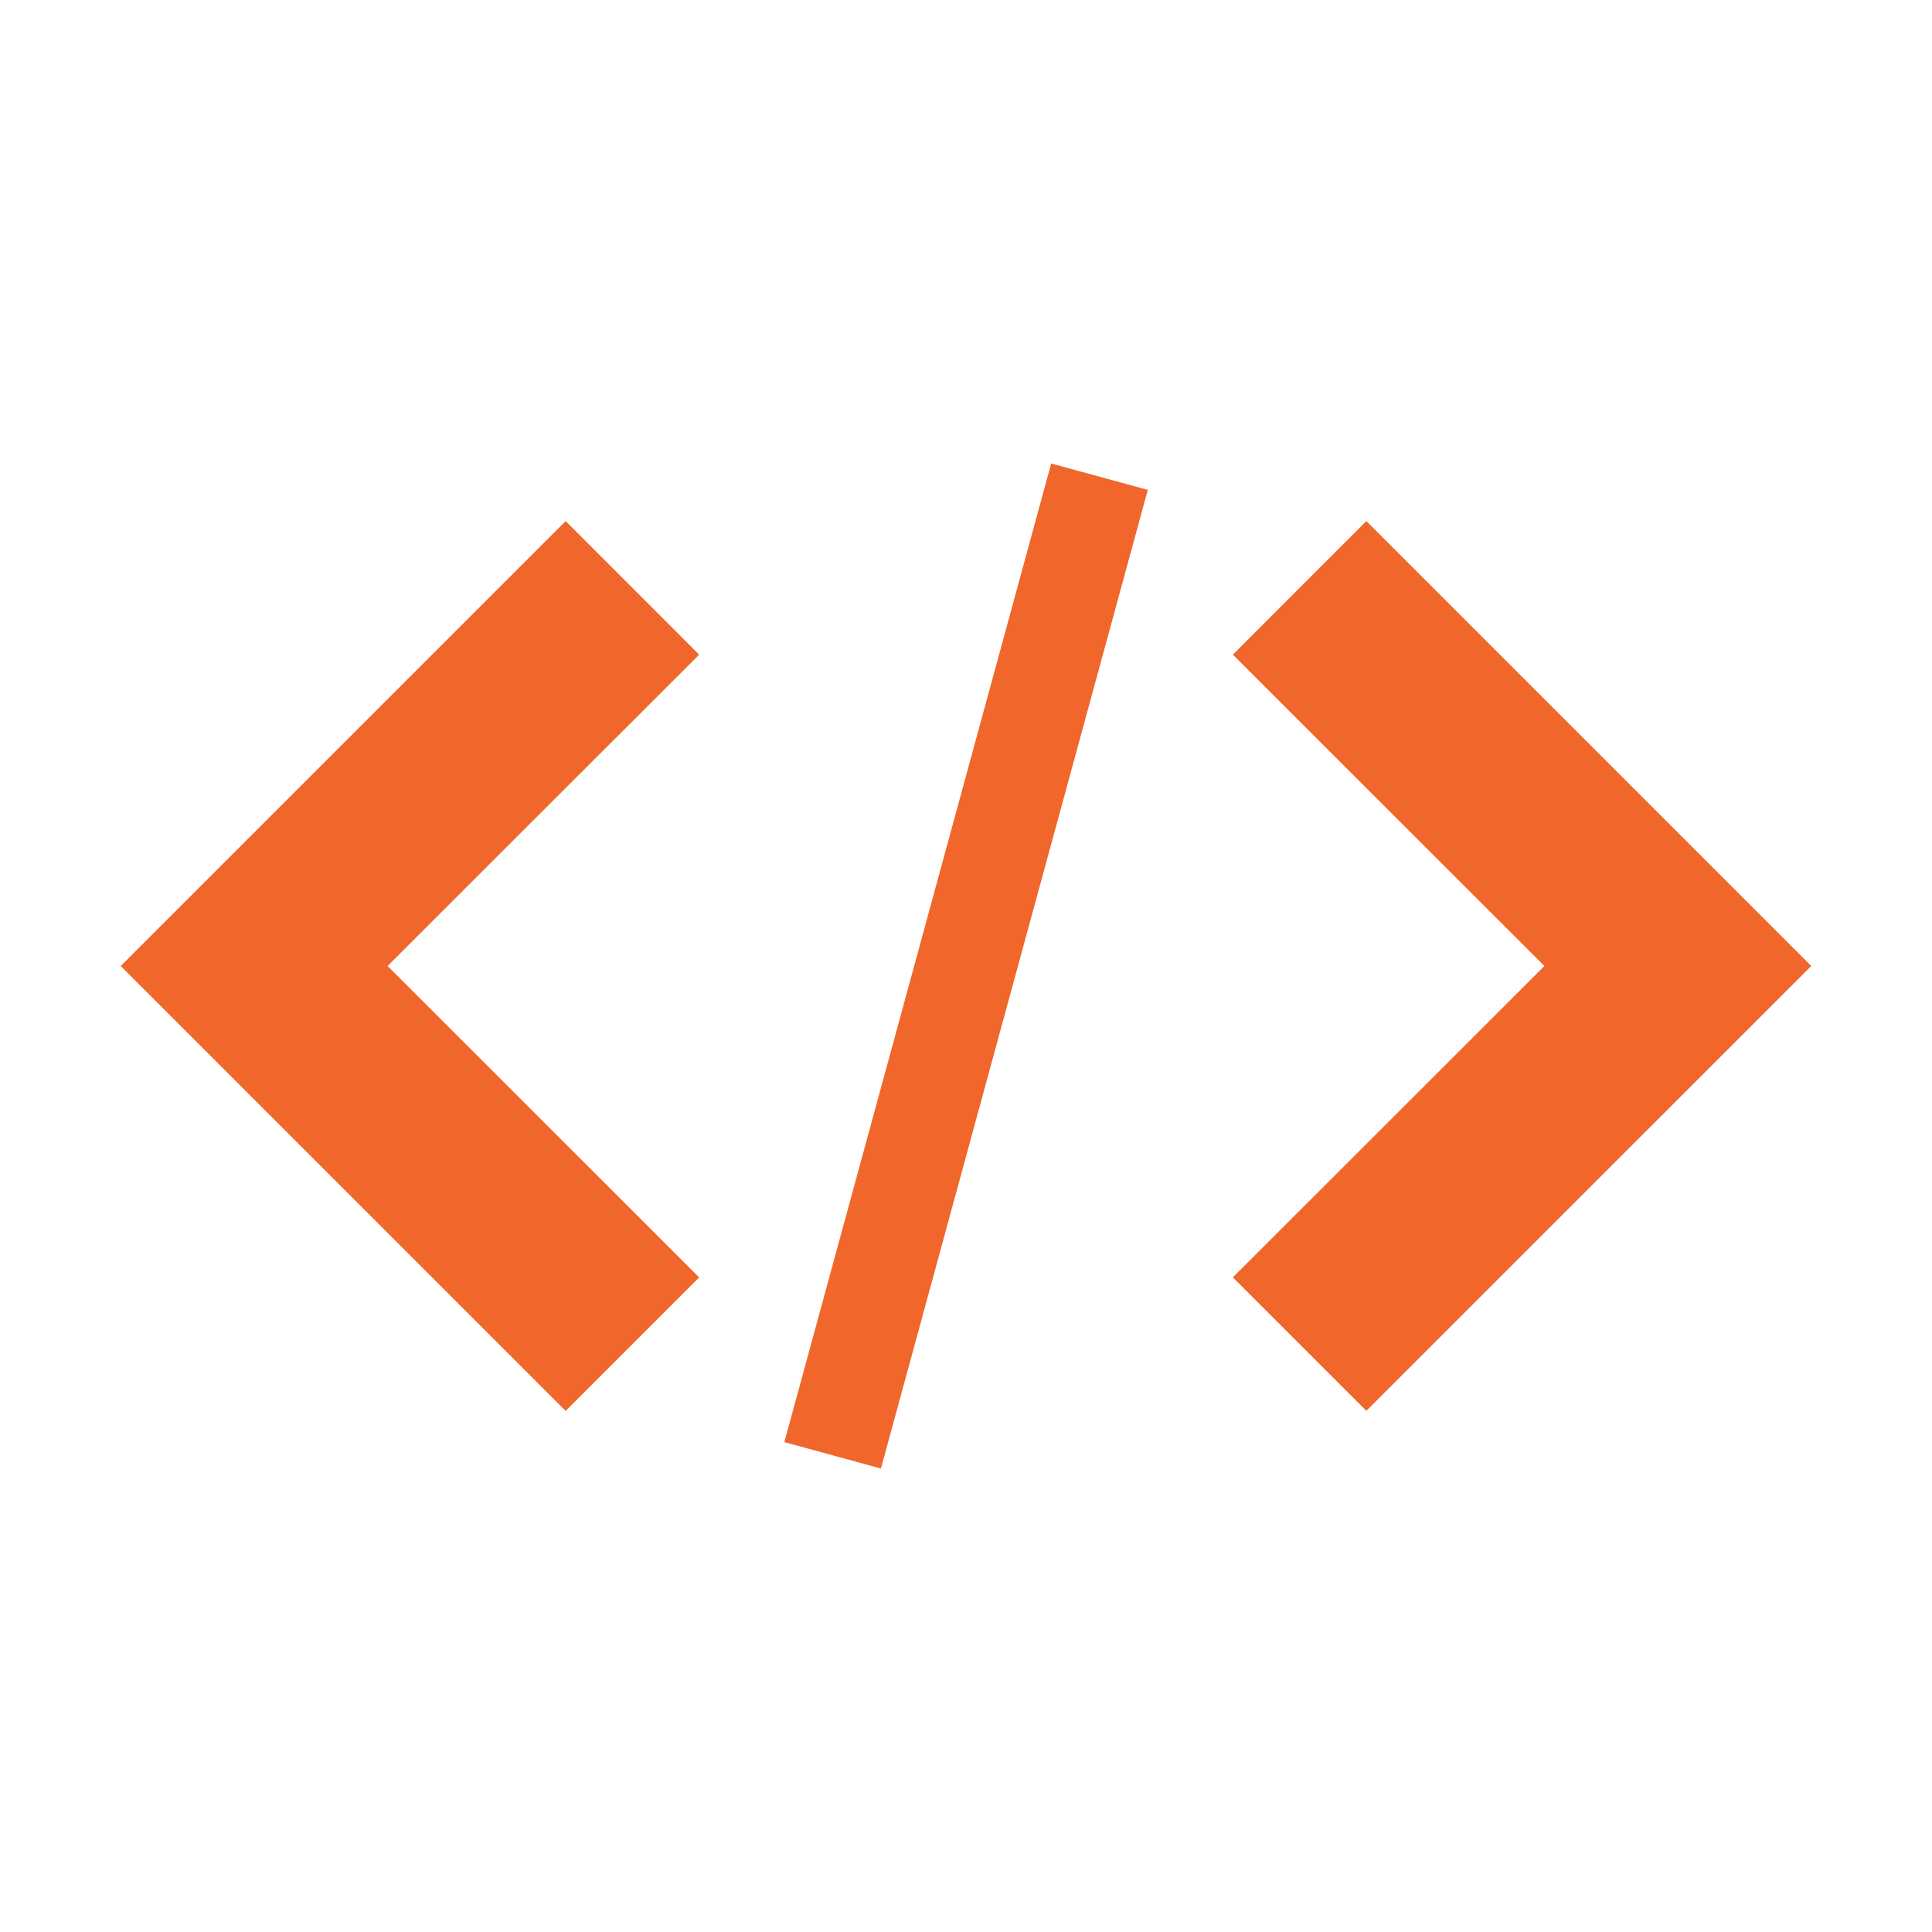 <svg width="140" height="140" viewBox="0 0 140 140" fill="none" xmlns="http://www.w3.org/2000/svg">
<path d="M89.338 92.562L99.011 102.235L131.25 70L99.011 37.761L89.338 47.438L111.912 70L89.338 92.562ZM50.663 47.438L40.989 37.761L8.75 70L40.989 102.239L50.663 92.566L28.087 70L50.663 47.438ZM76.173 33.587L83.173 35.499L63.836 106.413L56.836 104.501L76.173 33.587Z" fill="#F1662A"/>
</svg>
